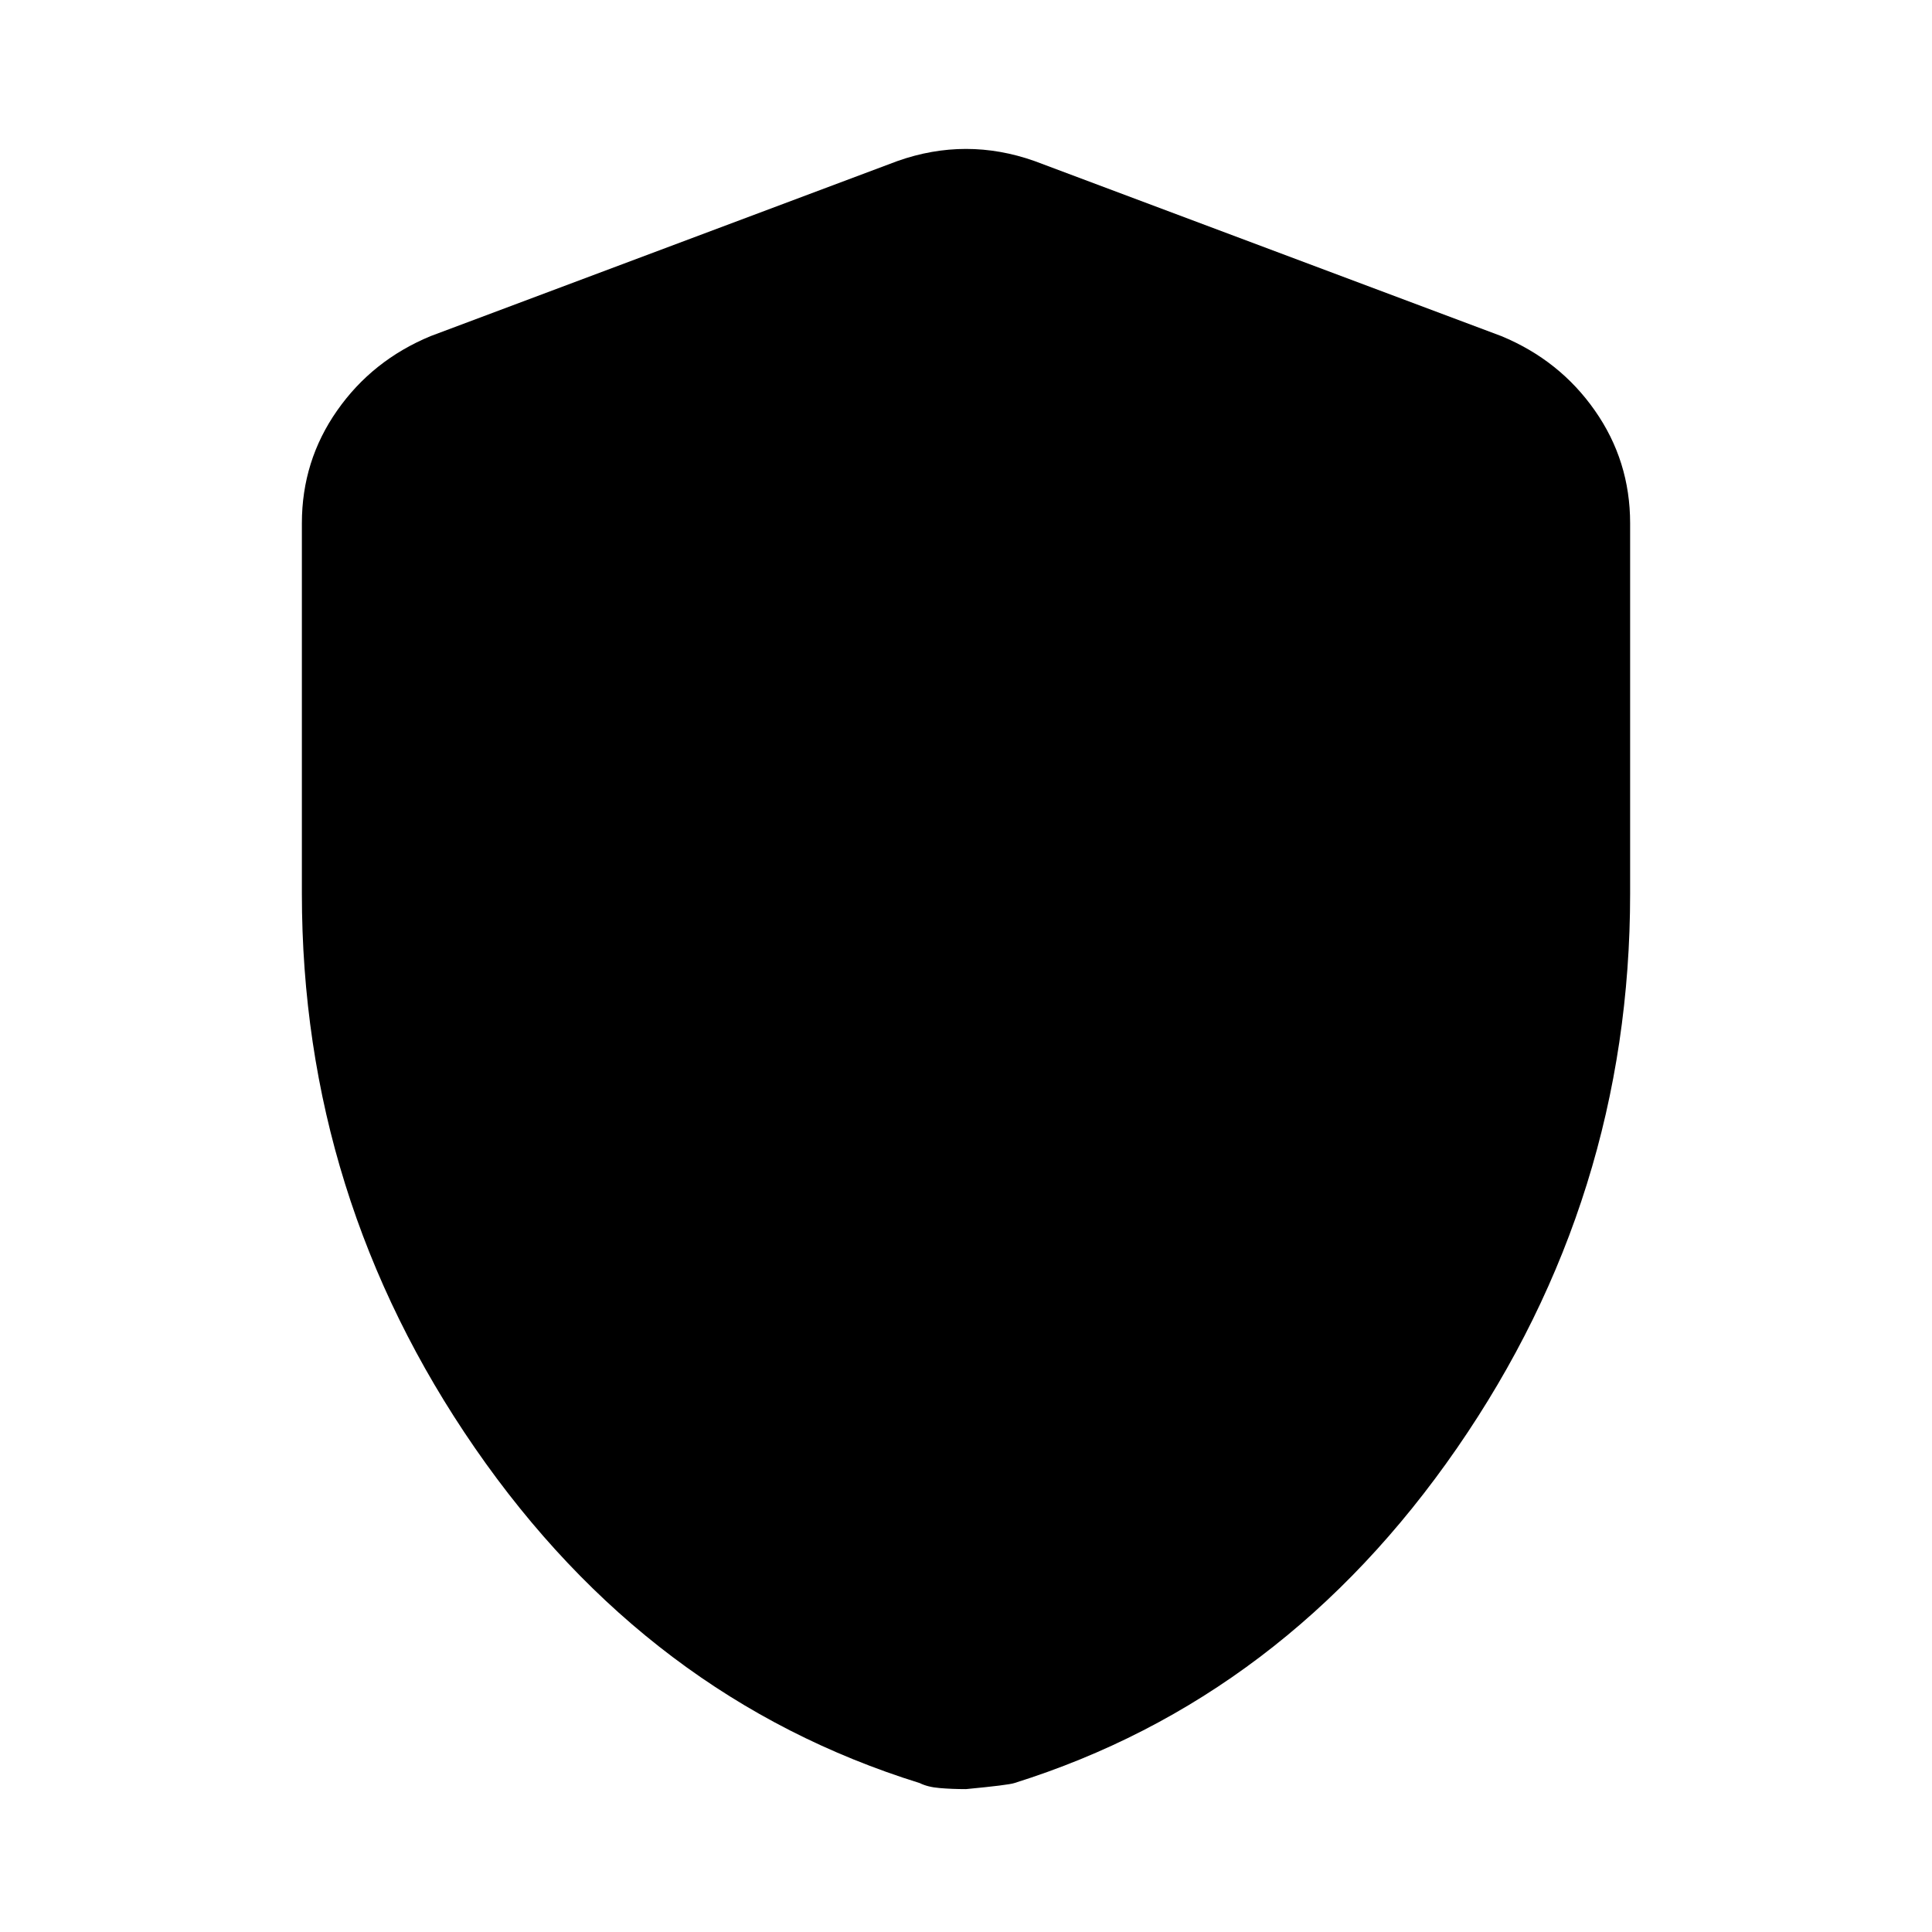 <svg xmlns="http://www.w3.org/2000/svg" height="24" width="24"><path d="M12 22.225q-.175 0-.325-.013-.15-.012-.25-.062Q8.05 21.1 5.9 17.988 3.75 14.875 3.75 11.1V6.5q0-.775.438-1.4.437-.625 1.162-.925L11.15 2q.425-.15.85-.15t.85.15l5.8 2.175q.725.3 1.162.925.438.625.438 1.4v4.6q0 3.775-2.15 6.888-2.15 3.112-5.5 4.162-.075.025-.6.075Z"/></svg>